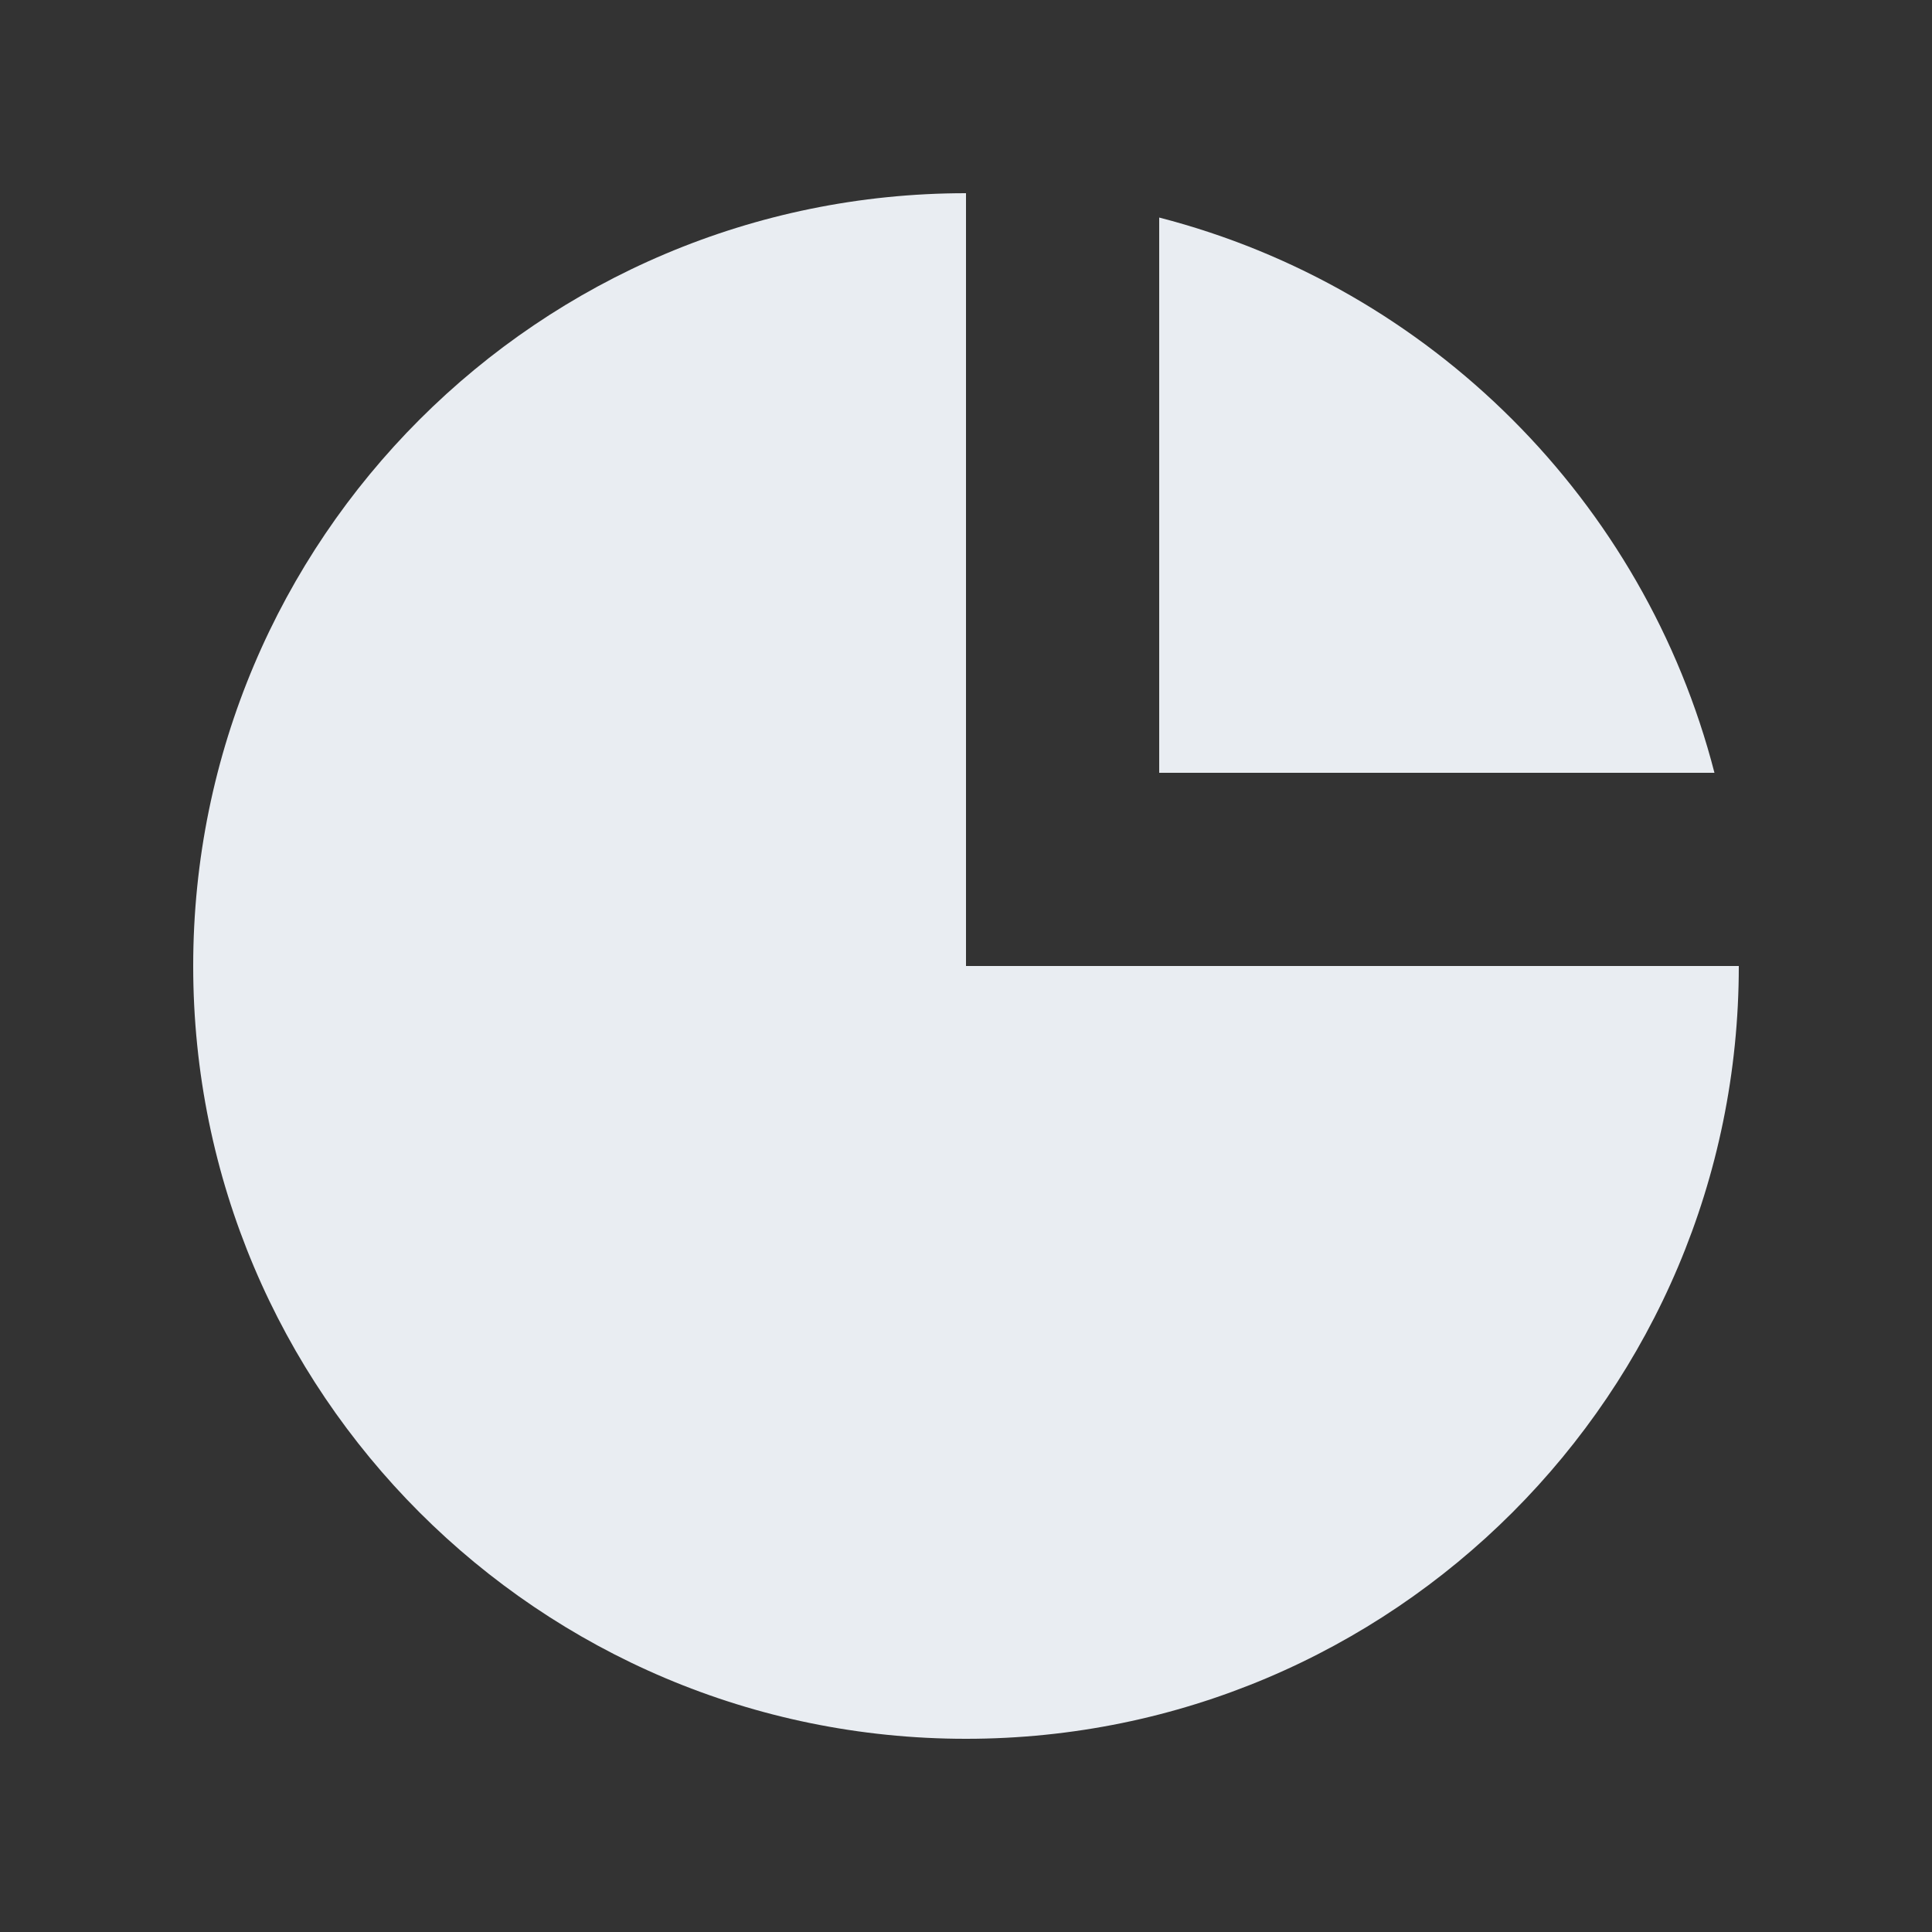 <svg width="20" height="20" viewBox="0 0 20 20" fill="none" xmlns="http://www.w3.org/2000/svg">
<rect x="0" y="0" width="20" height="20" fill="#333333" stroke="none"/>
<path d="M2 10C2 5.582 5.582 2 10 2V10H18C18 14.418 14.418 18 10 18C5.582 18 2 14.418 2 10Z" fill="#E9EDF2"/>
<path d="M12 2.252C14.811 2.976 17.024 5.189 17.748 8H12V2.252Z" fill="#E9EDF2"/>
</svg>

